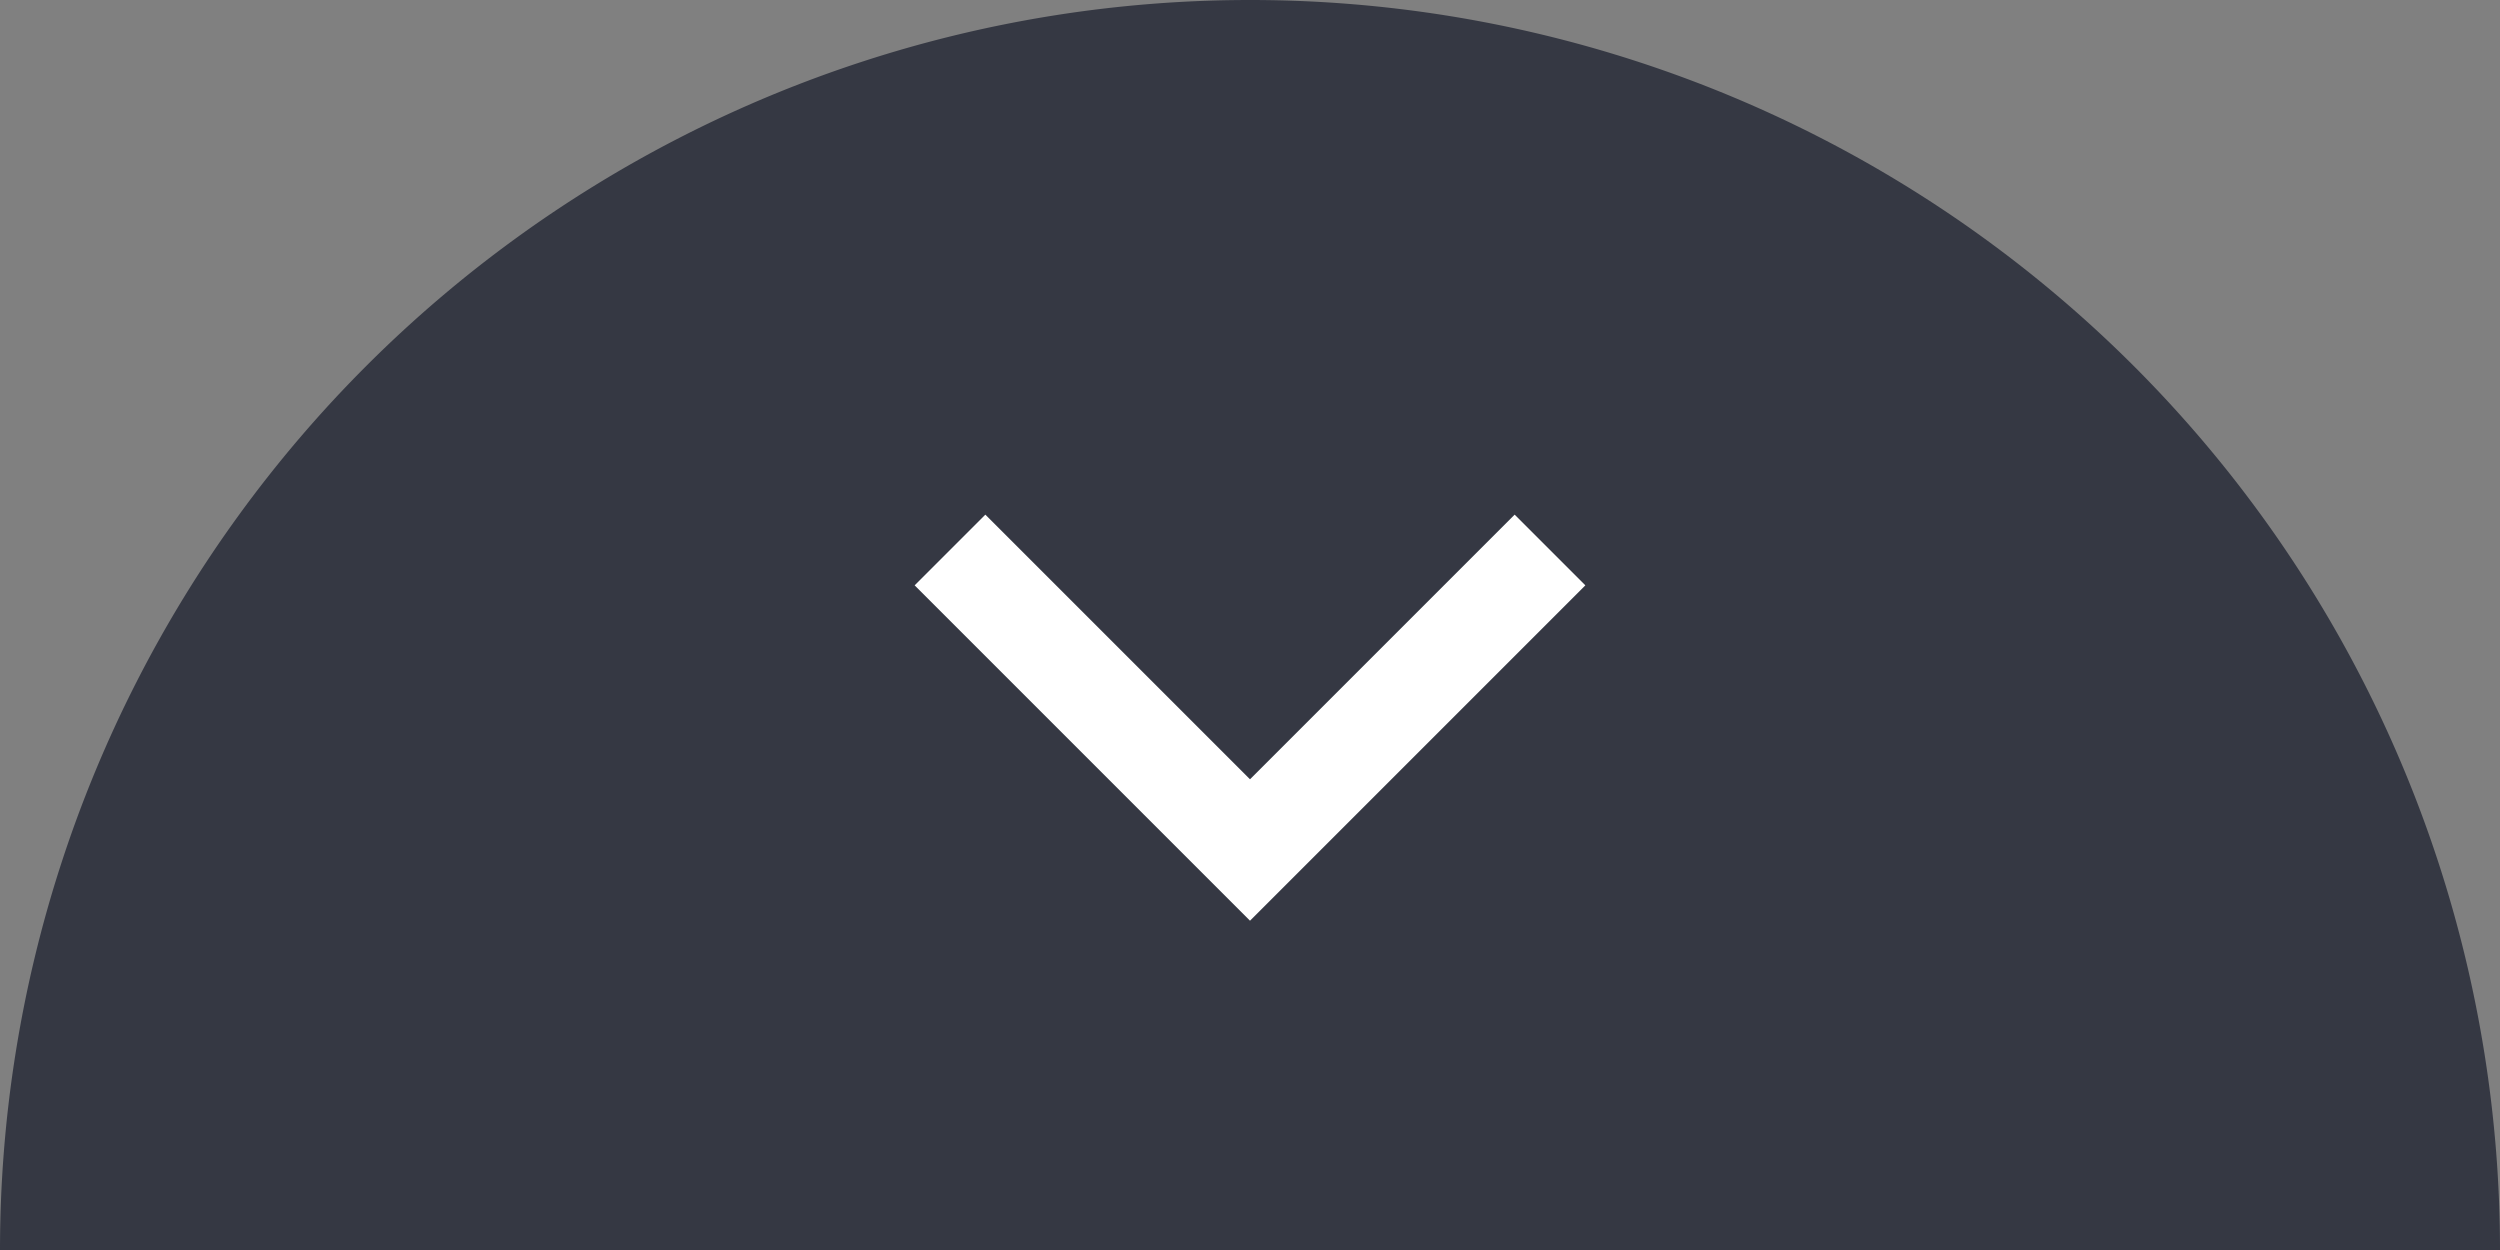 <svg xmlns="http://www.w3.org/2000/svg" viewBox="0 0 50 25"><rect x="0" y="0" width="50" height="25" fill="#808080" stroke="none"/><defs><style>.a{fill:#353843;}.b{fill:none;stroke:#fff;stroke-miterlimit:10;stroke-width:2px;}</style></defs><path class="a" d="M50,25H0a25,25,0,0,1,50,0Z"/><polyline class="b" points="19 11 25 17 31 11"/></svg>